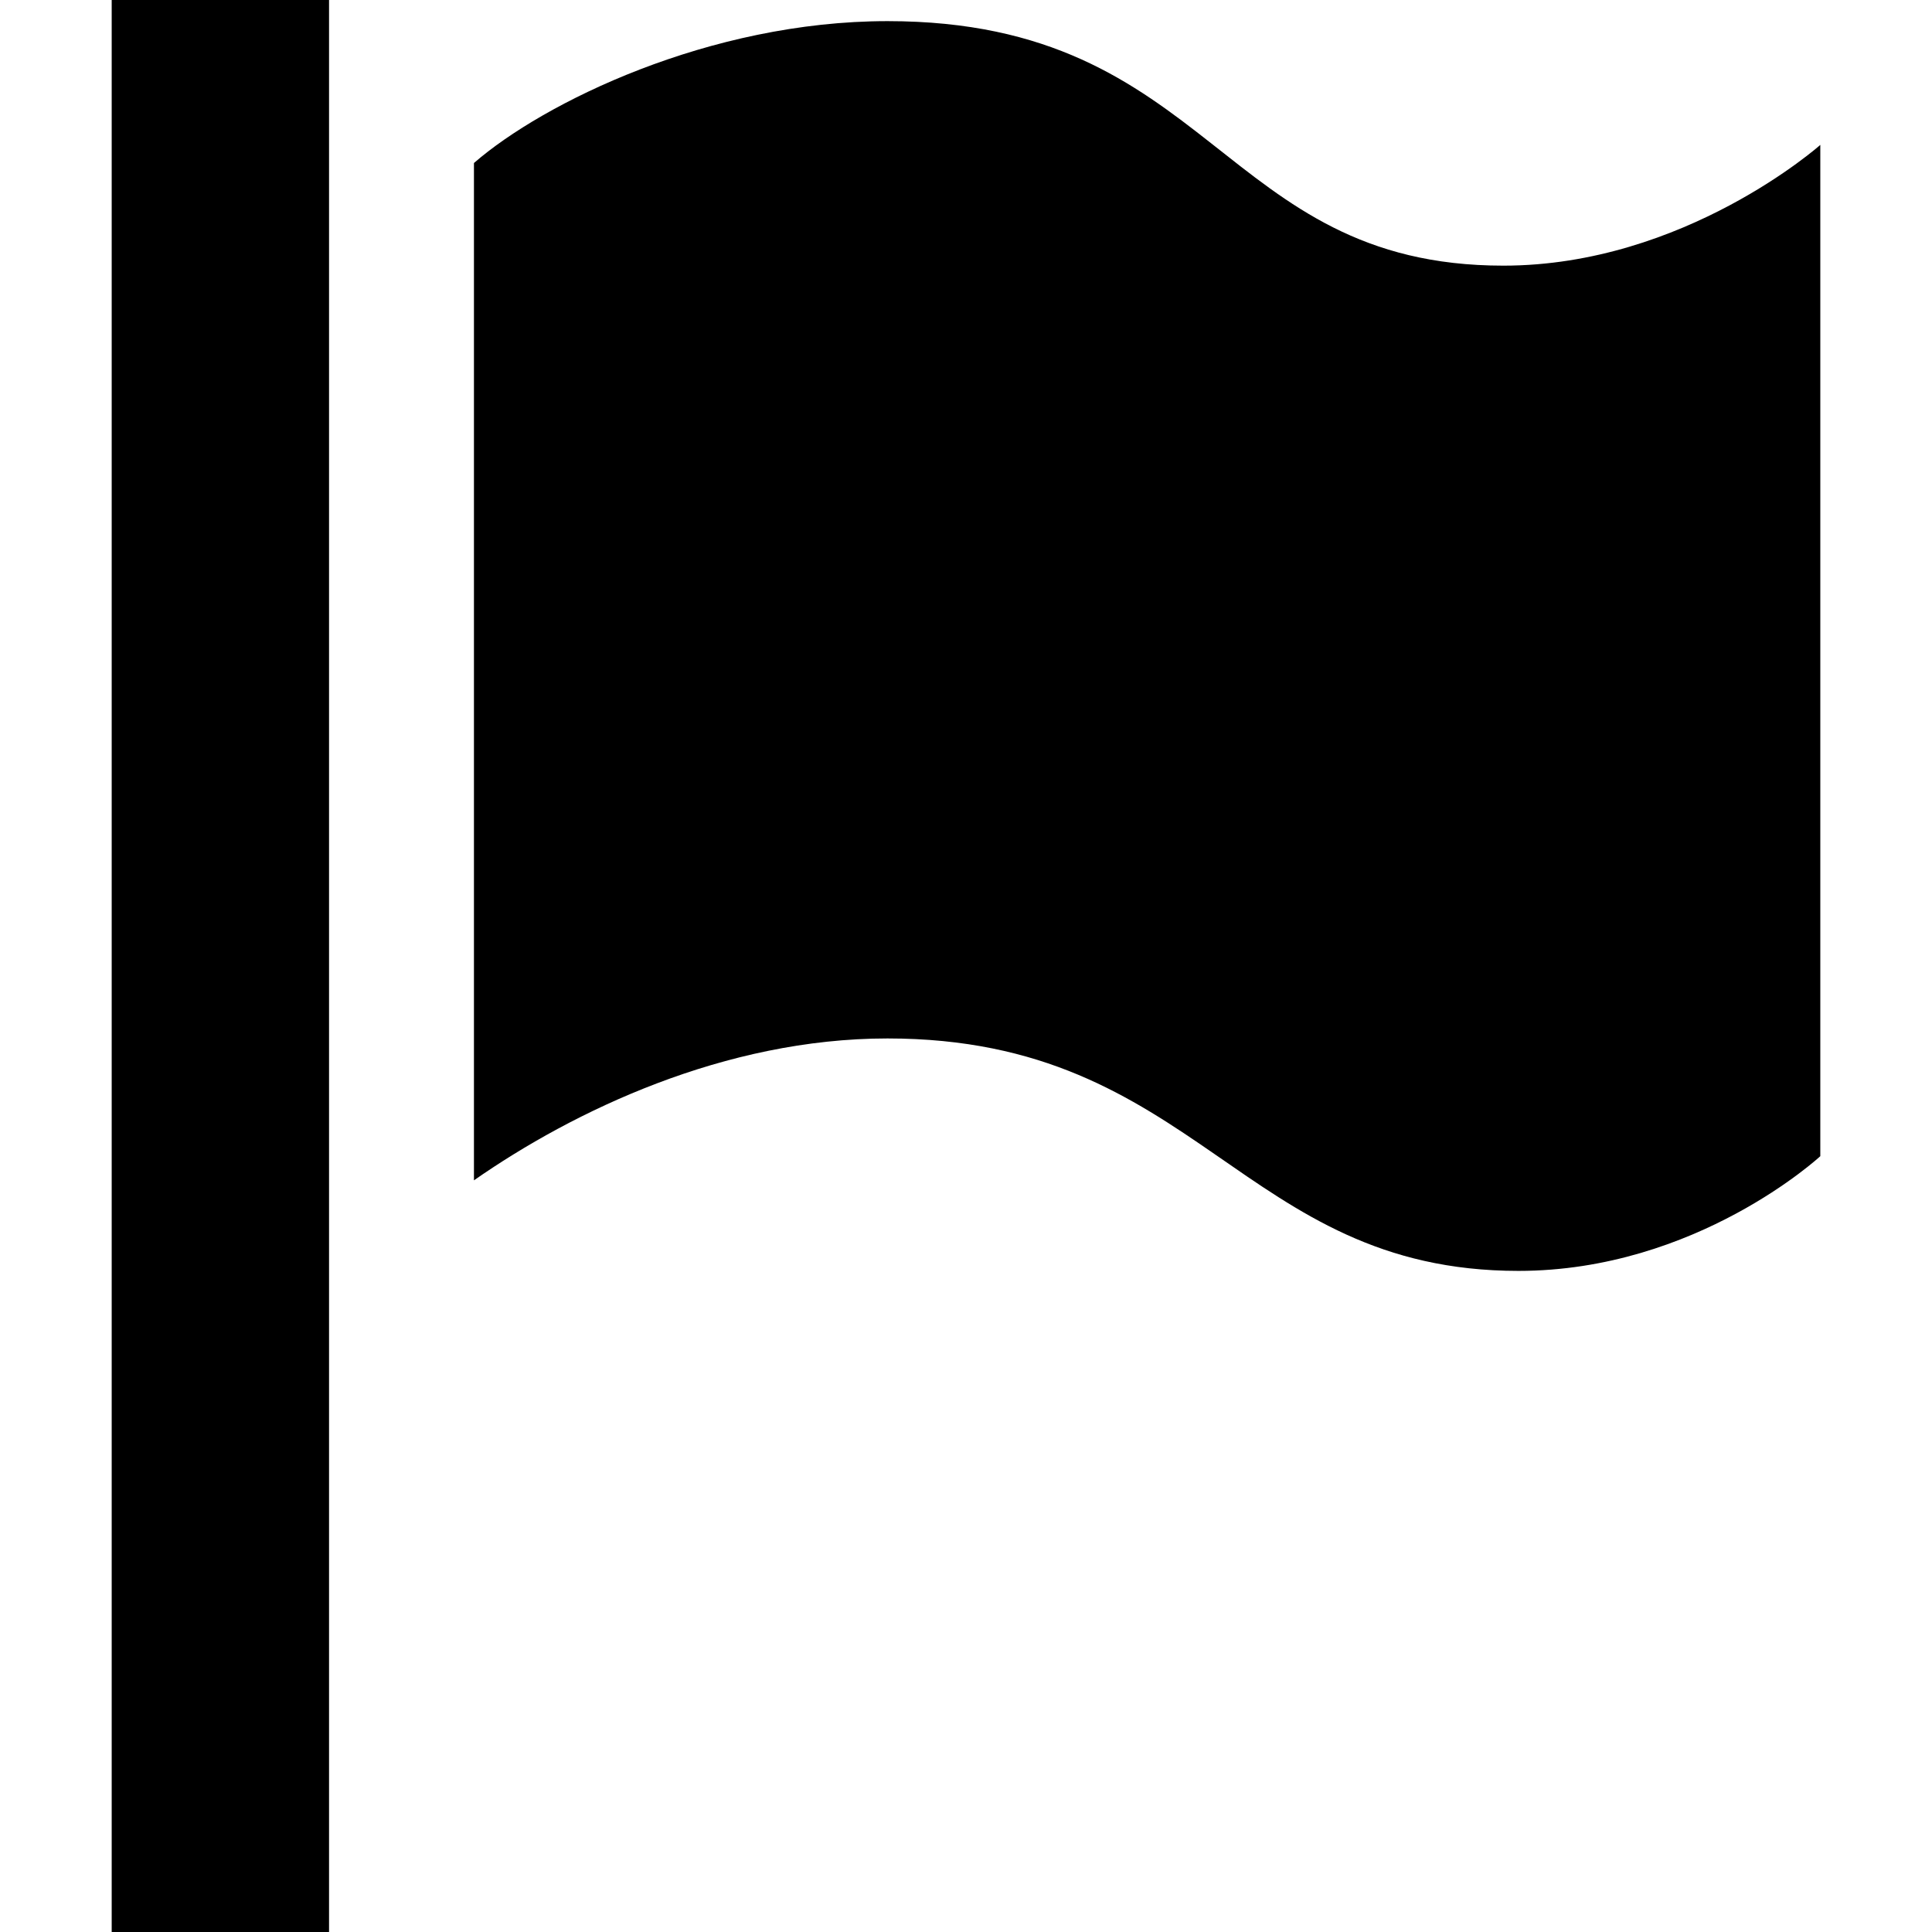 <?xml version="1.0" encoding="utf-8"?>
<!-- Generator: Adobe Illustrator 18.1.0, SVG Export Plug-In . SVG Version: 6.00 Build 0)  -->
<svg version="1.1" id="Layer_1" xmlns="http://www.w3.org/2000/svg" xmlns:xlink="http://www.w3.org/1999/xlink" x="0px" y="0px"
	 width="64px" height="64px" viewBox="0 0 64 64" enable-background="new 0 0 64 64" xml:space="preserve">
<path id="flag-3-icon" d="M10.9,64H3.7V0h7.2V64z M60.3,4.8c0,0-4.5,4-10.5,4c-9.4,0-9.6-8.1-20.4-8.1c-5.9,0-11.4,2.7-13.7,4.7
	c0,2,0,33.7,0,33.7c3.3-2.3,8.3-4.7,13.7-4.7c10.3,0,11.7,7.7,20.9,7.7c5.9,0,10-3.8,10-3.8V4.8L60.3,4.8z"/>
</svg>
